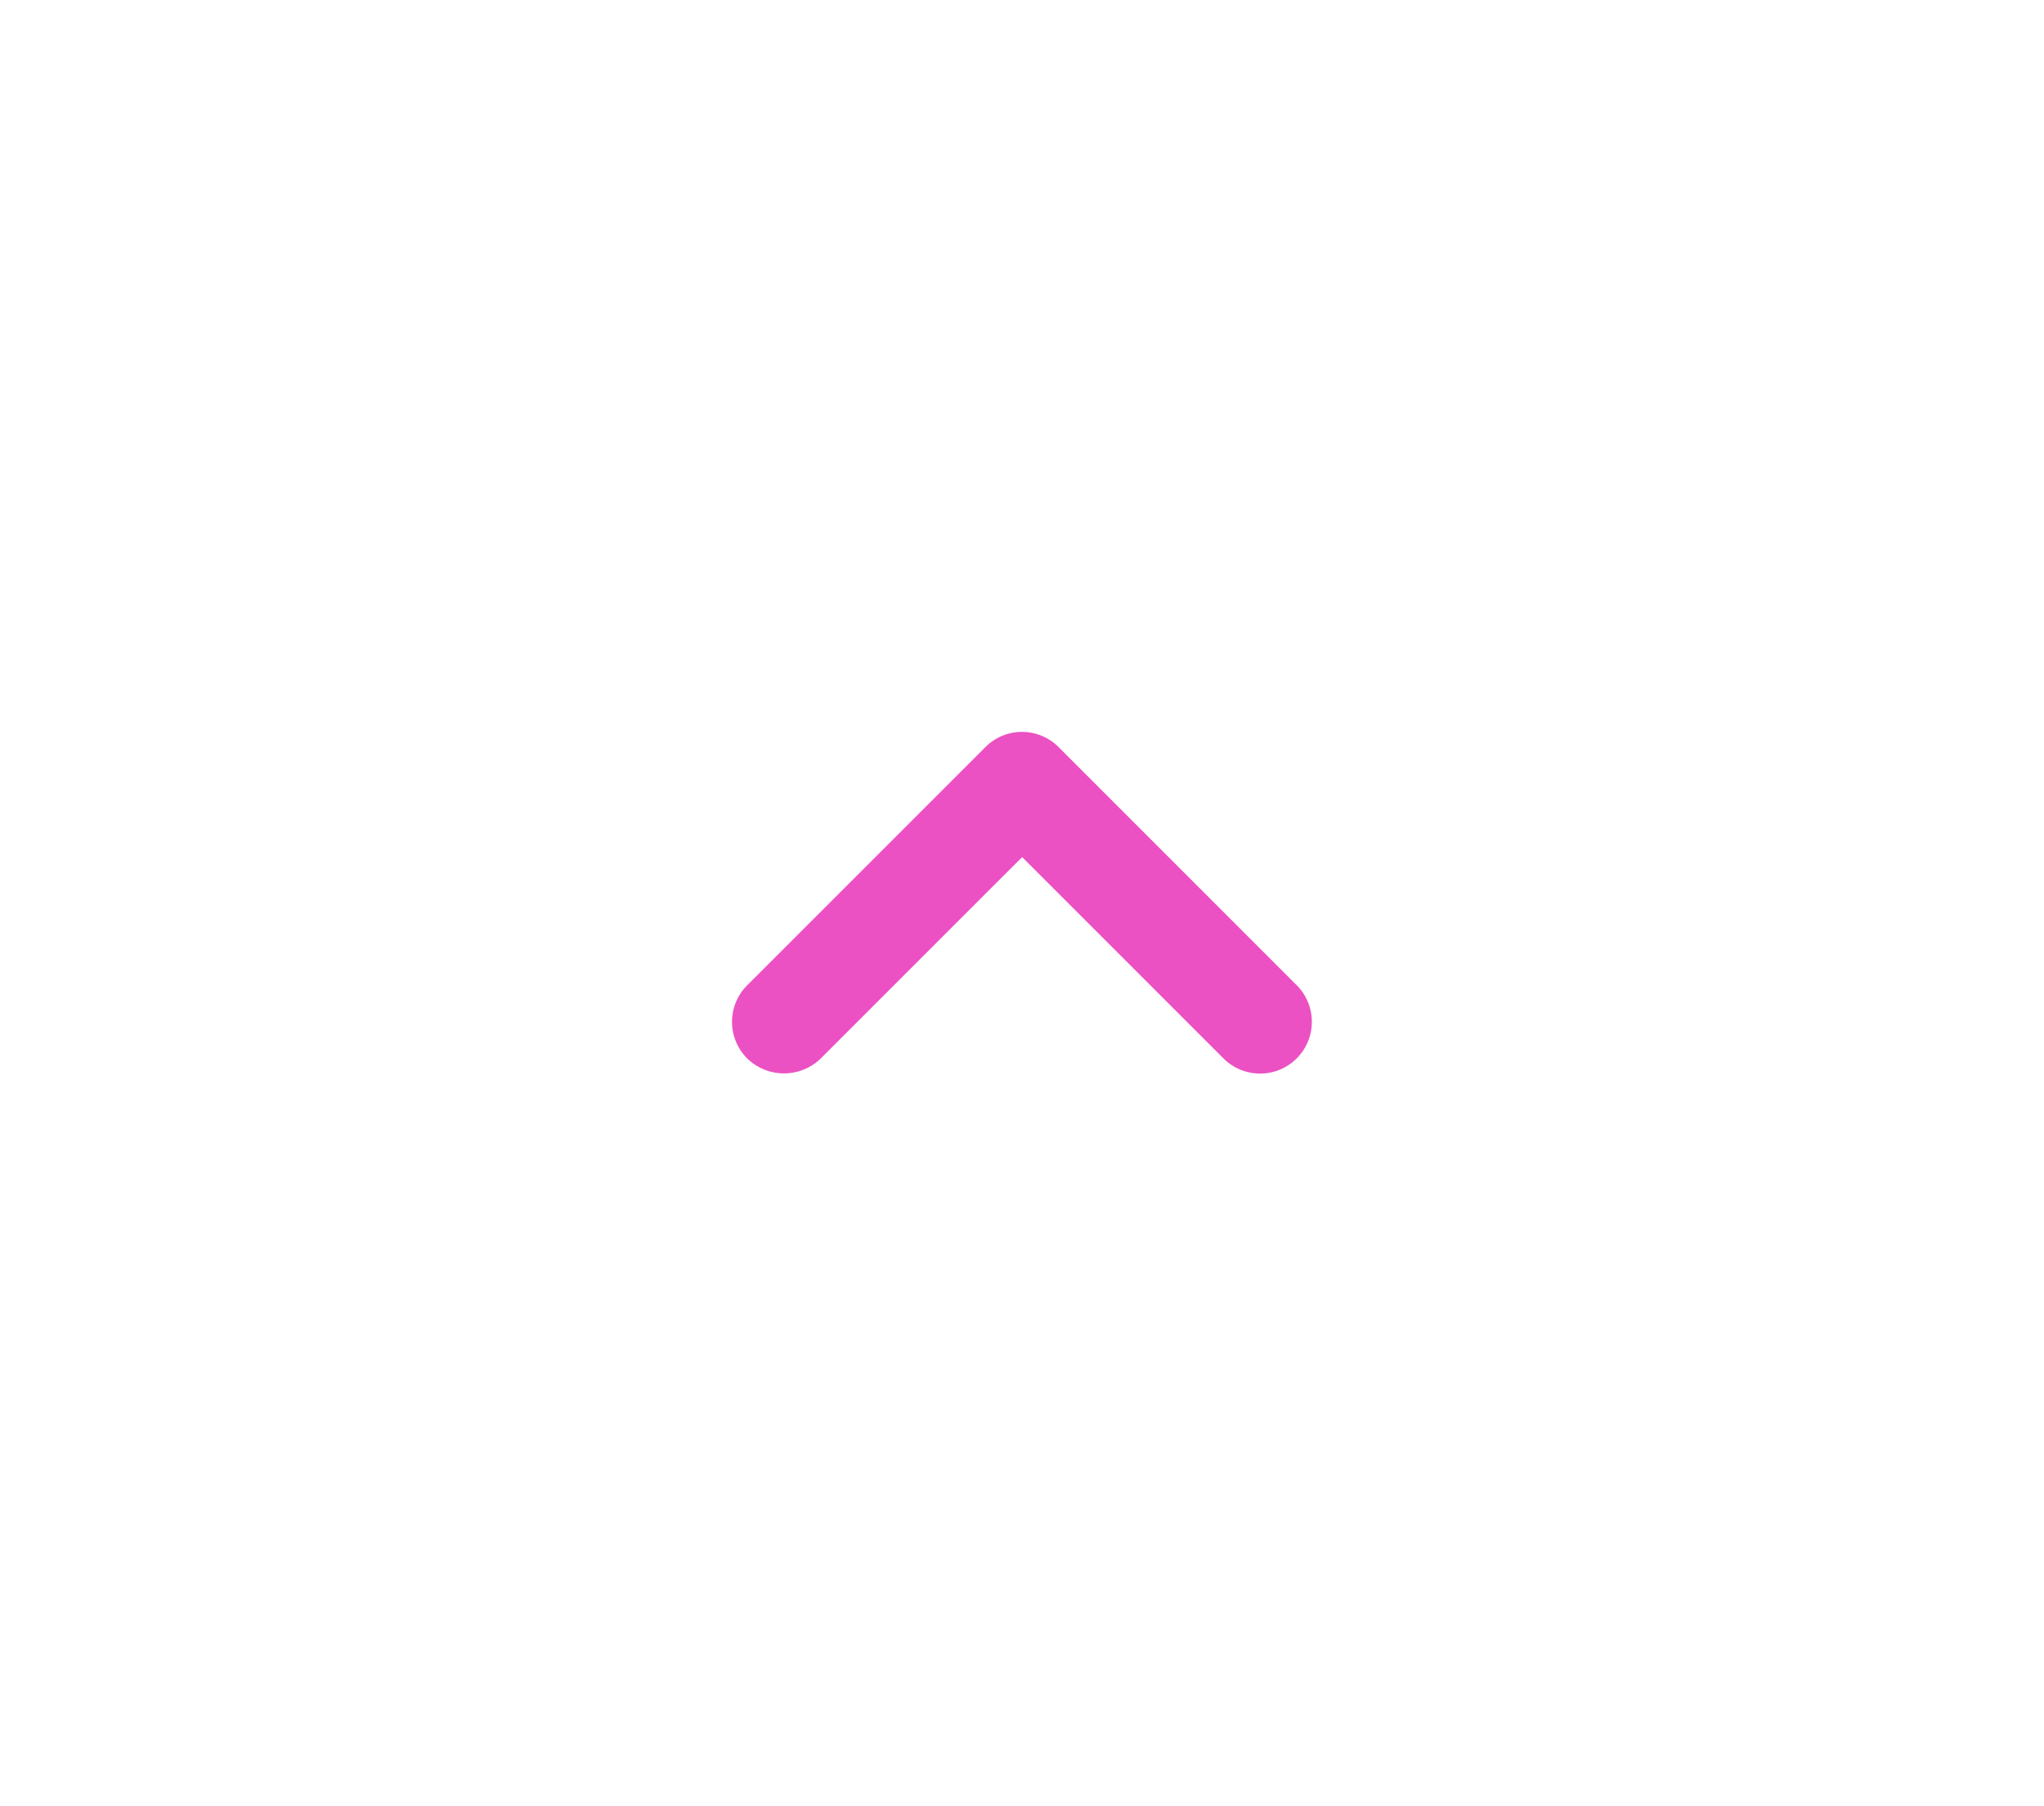 <svg xmlns="http://www.w3.org/2000/svg" width="41.88" height="37"><defs><filter id="a" width="41.88" height="37" x="0" y="0" filterUnits="userSpaceOnUse"><feOffset/><feGaussianBlur result="b" stdDeviation="5"/><feFlood flood-opacity=".2"/><feComposite in2="b" operator="in"/><feComposite in="SourceGraphic"/></filter></defs><g filter="url(#a)"><path fill="#eb51c2" d="m16.818 21.687 4.125-4.125 4.125 4.125a1.06 1.06 0 1 0 1.5-1.5l-4.878-4.879a1.059 1.059 0 0 0-1.5 0l-4.88 4.88a1.059 1.059 0 0 0 0 1.5 1.081 1.081 0 0 0 1.508-.001Z"/></g></svg>